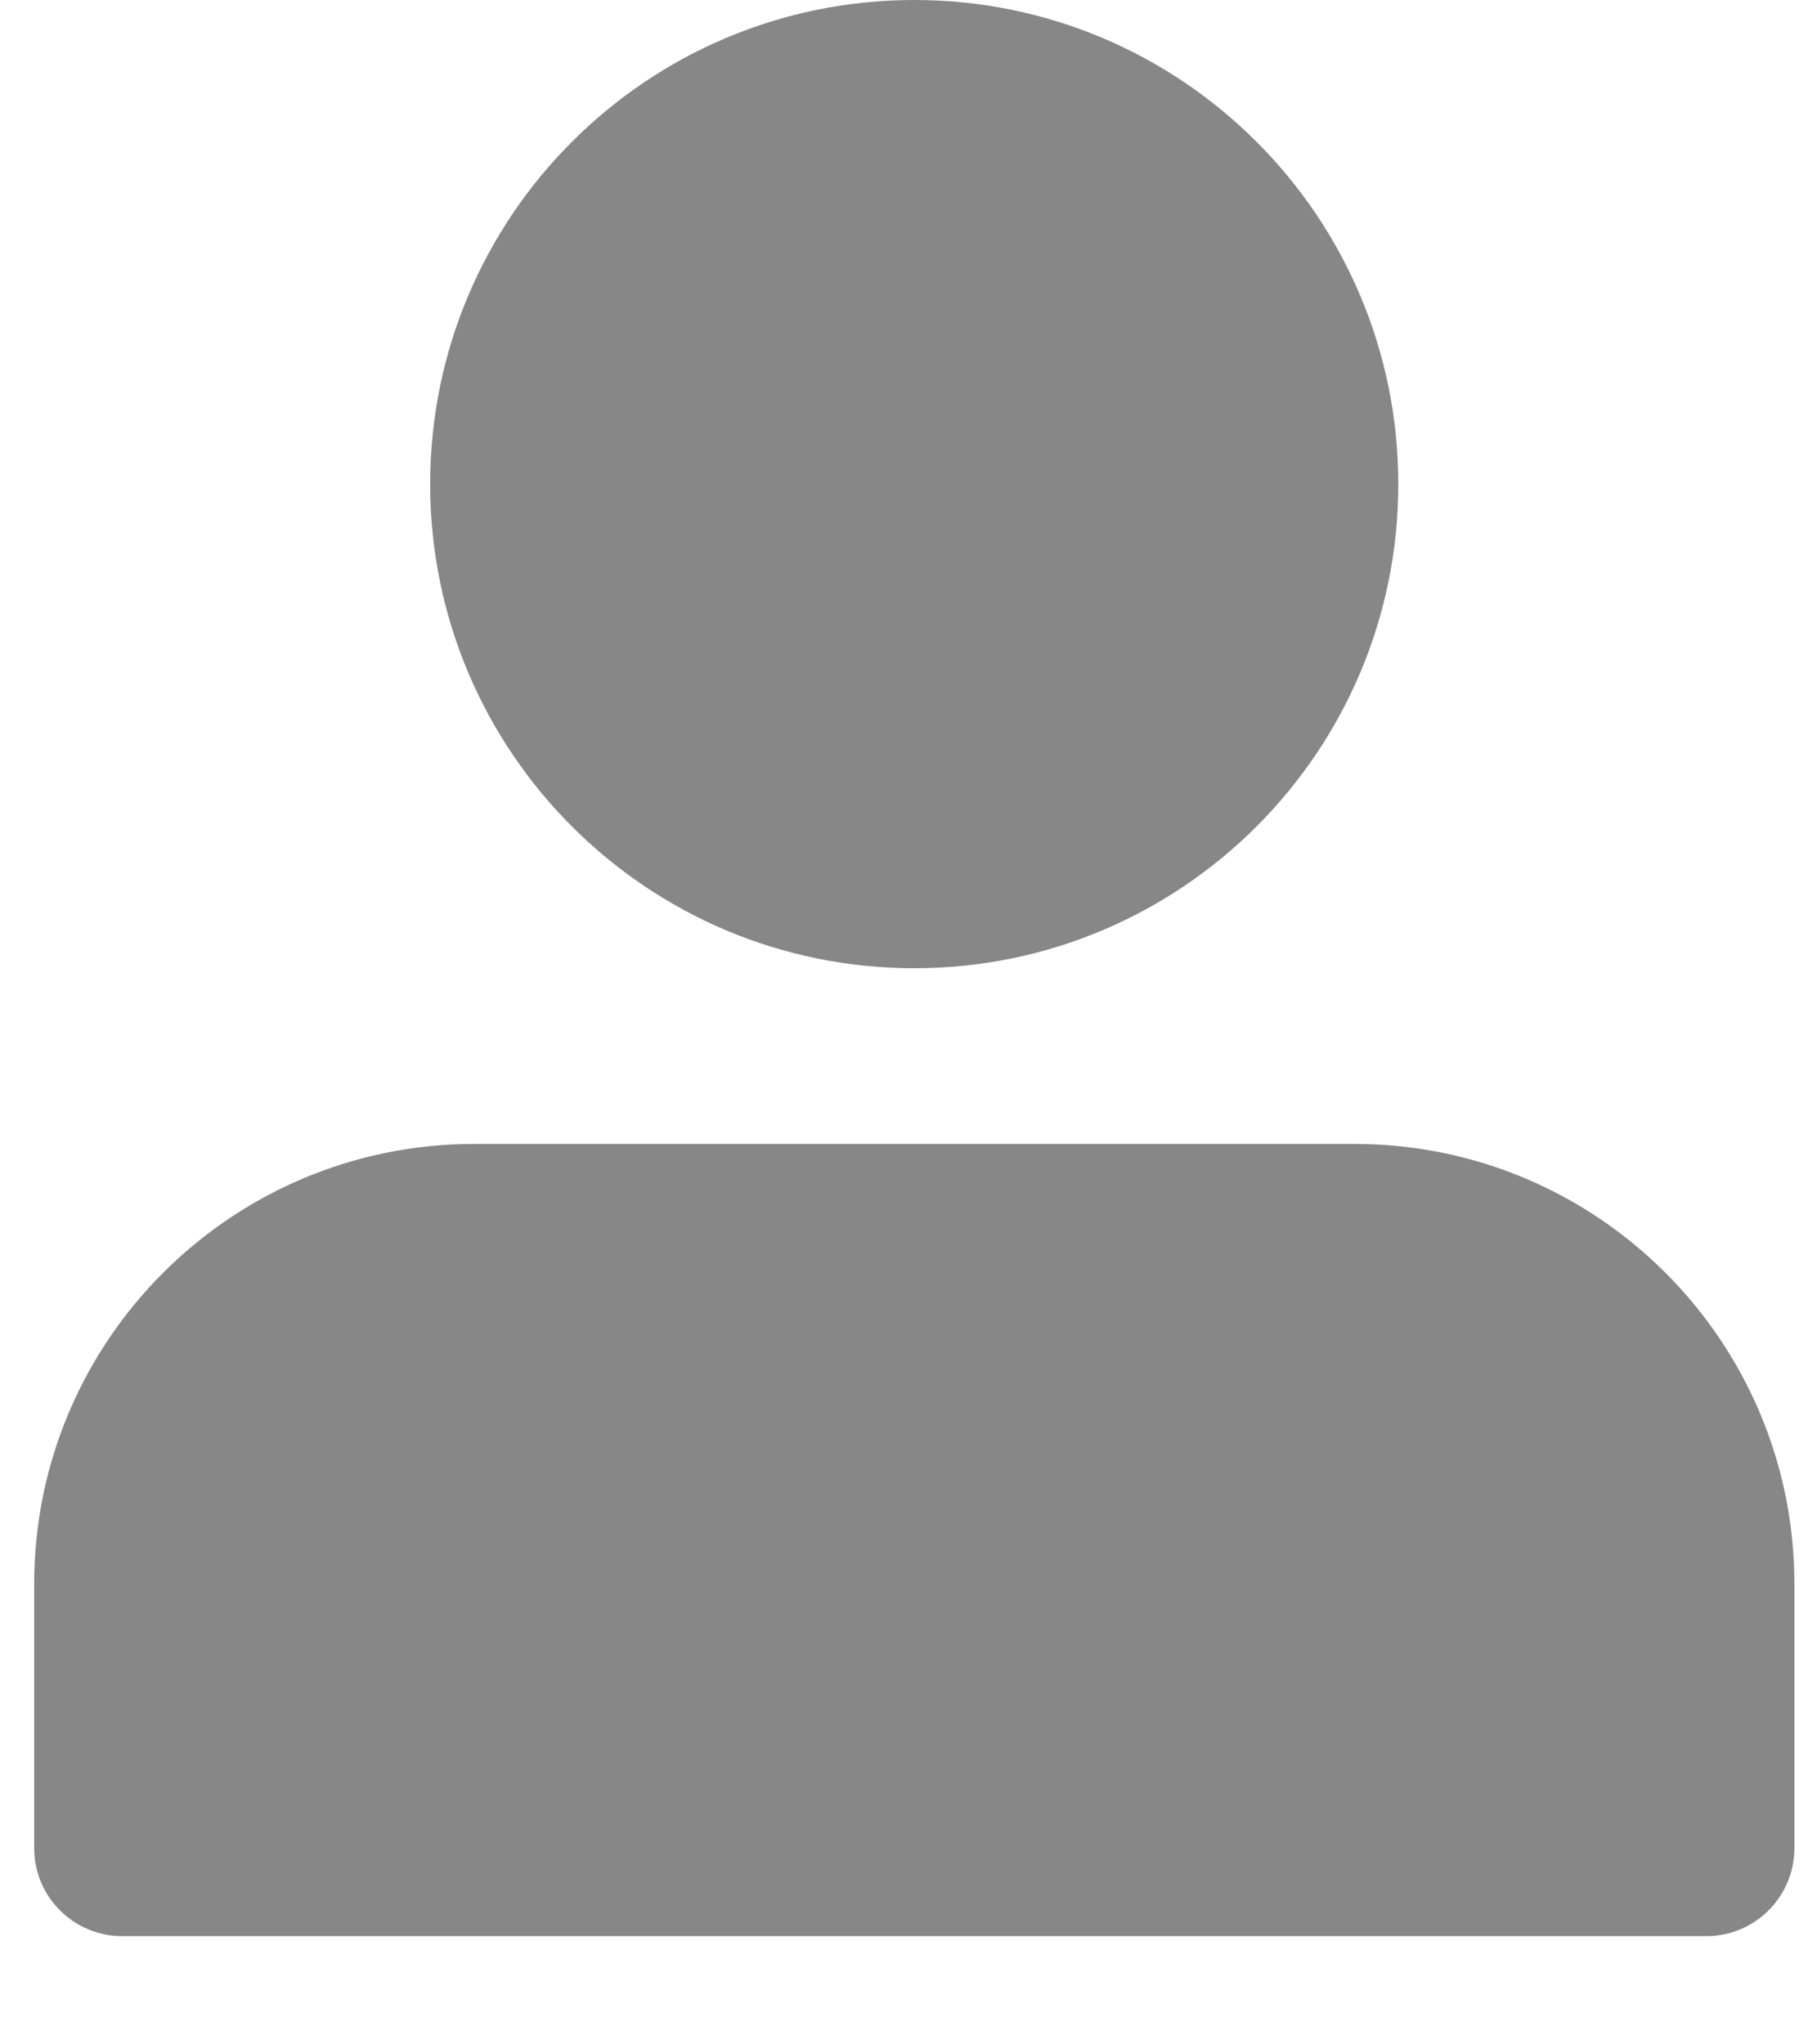 <svg width="16" height="18" viewBox="0 0 16 18" fill="none" xmlns="http://www.w3.org/2000/svg">
<path d="M8.051 0C5.696 0 3.788 1.908 3.788 4.263C3.788 6.617 5.696 8.525 8.051 8.525C10.405 8.525 12.313 6.617 12.313 4.263C12.313 1.908 10.405 0 8.051 0Z" fill="#878787"/>
<path d="M4.176 10.072C2.036 10.072 0.301 11.807 0.301 13.947V16.272C0.301 16.7 0.648 17.047 1.076 17.047H15.026C15.454 17.047 15.801 16.7 15.801 16.272V13.947C15.801 11.807 14.066 10.072 11.926 10.072H4.176Z" fill="#878787"/>
</svg>